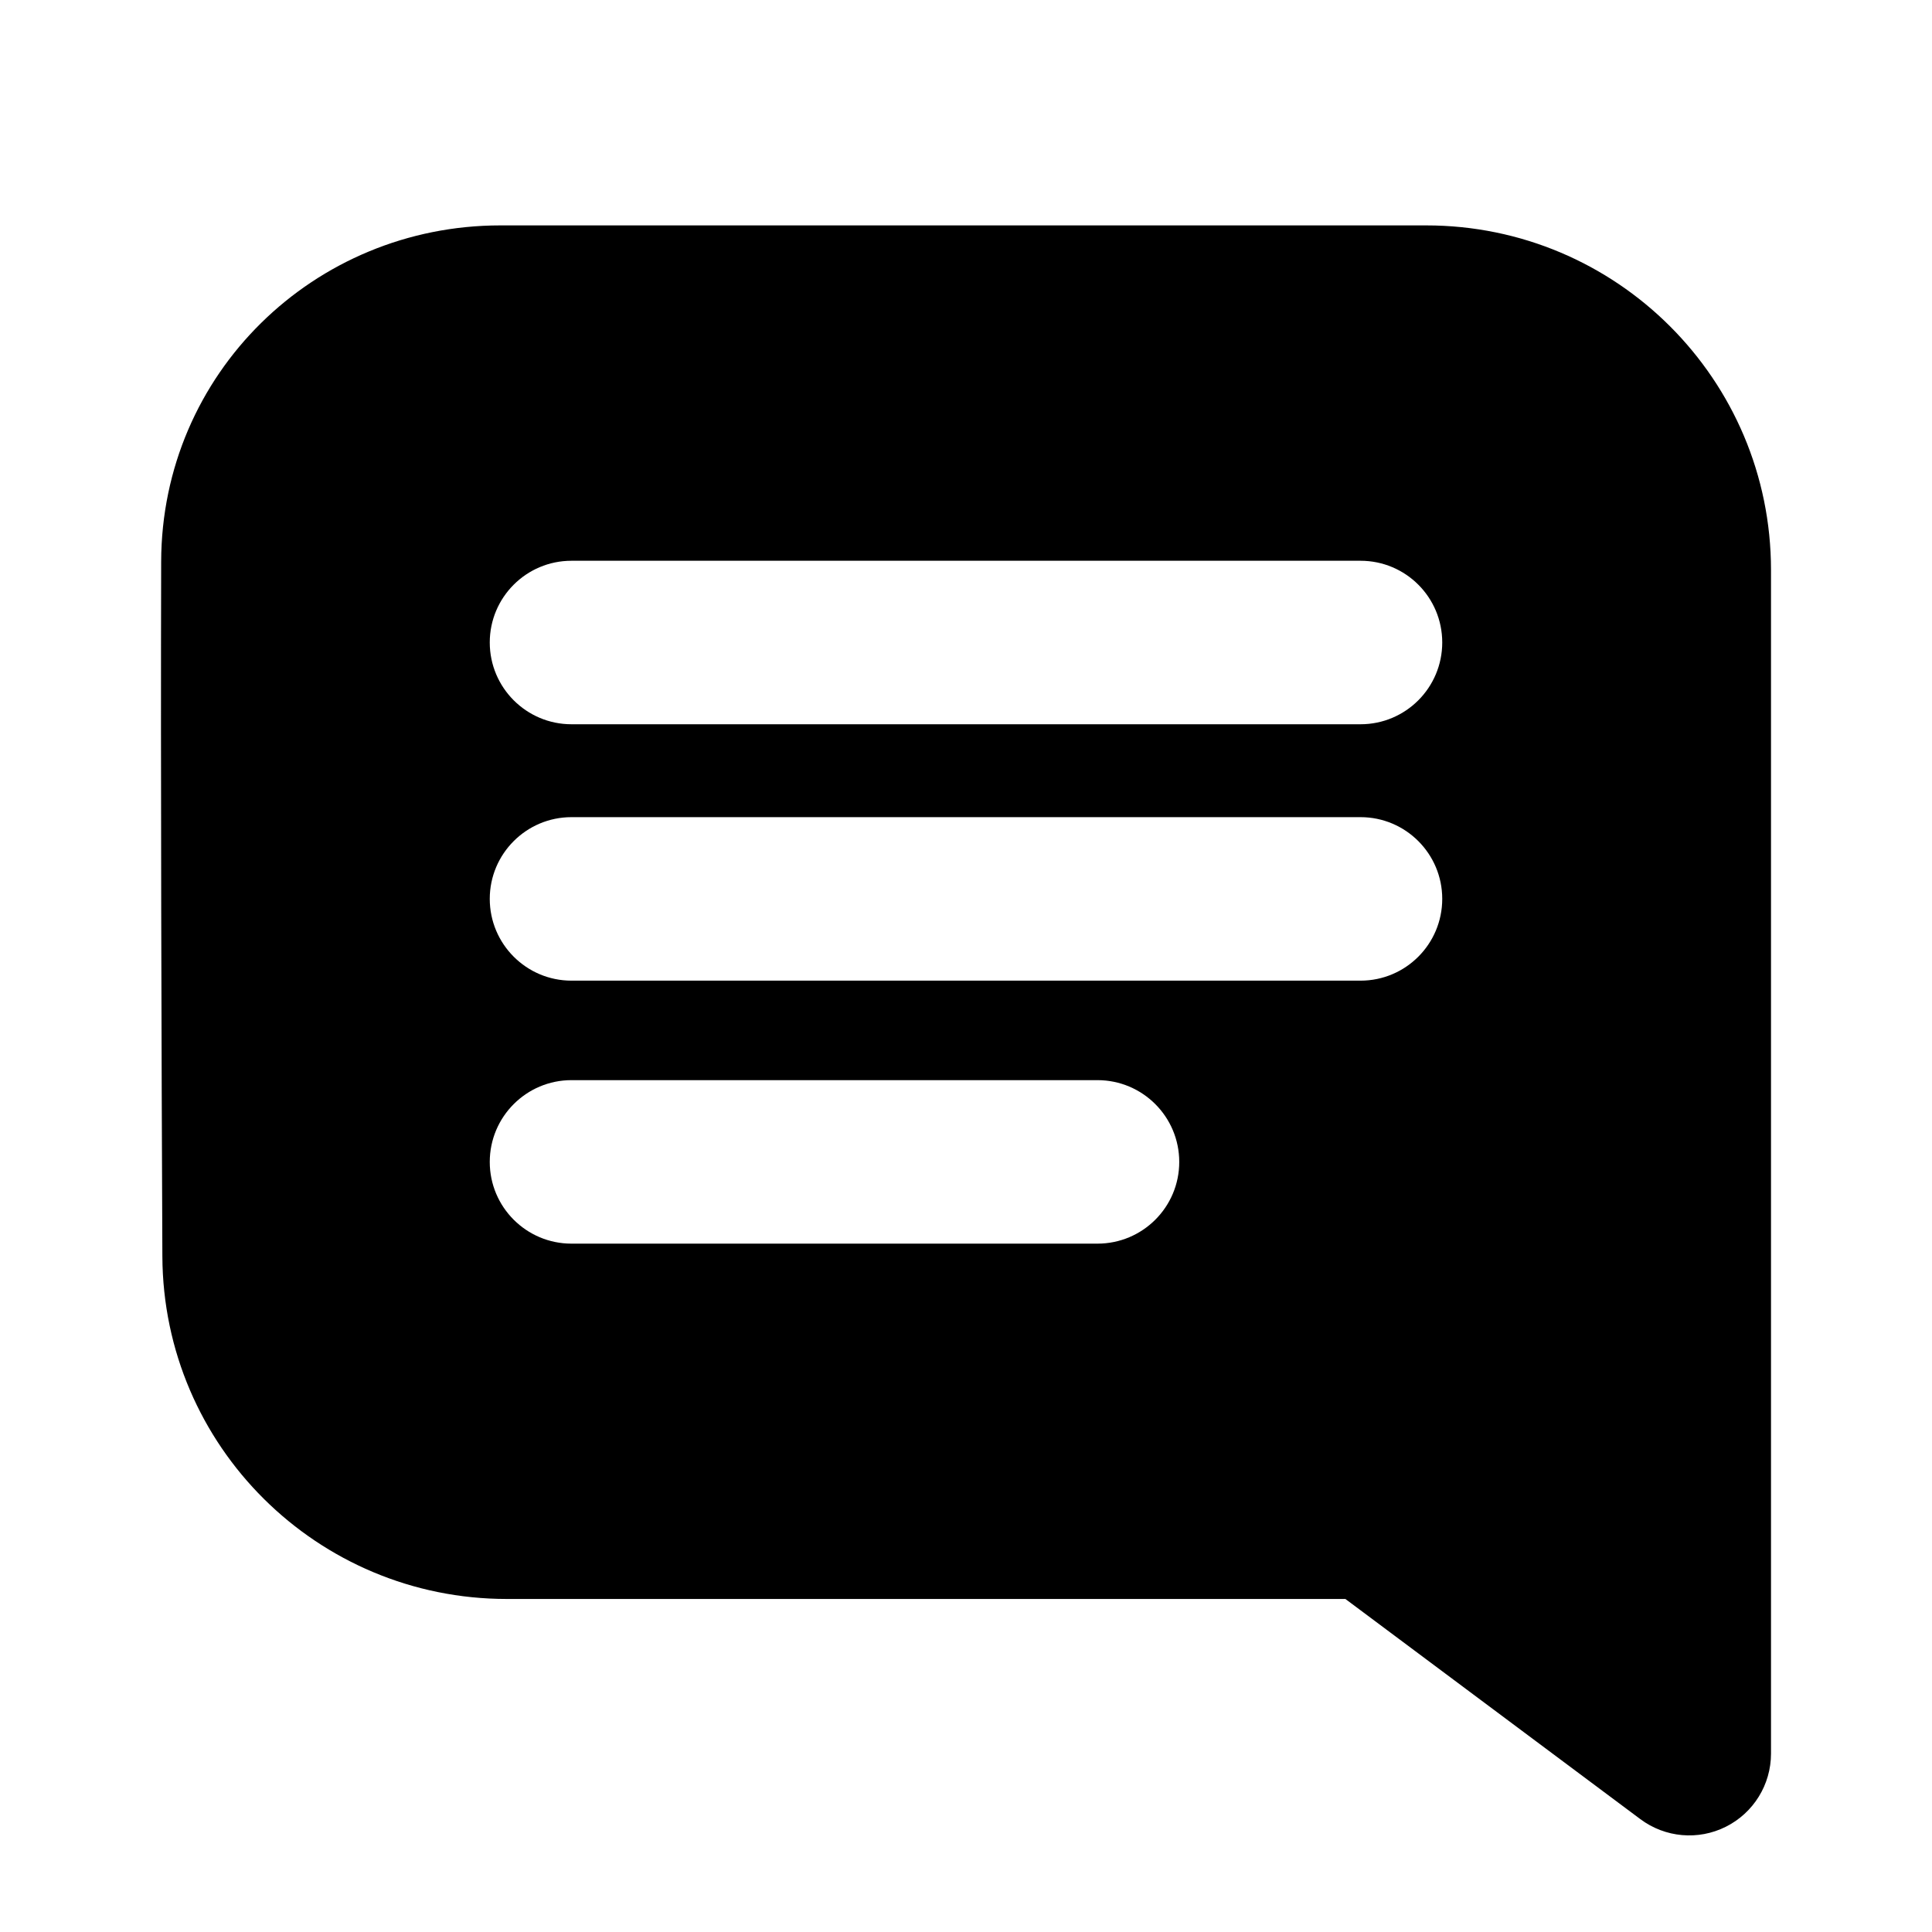 <svg viewBox="0 0 24 24" xmlns="http://www.w3.org/2000/svg" data-title="MessageFill" fill="currentColor" stroke="none">
  <path fill-rule="evenodd" clip-rule="evenodd" d="M2.002 6.977C2.008 4.641 3.902 2.8 6.216 2.8H17.717C20.082 2.8 22 4.715 22 7.081V21.784C22 22.169 21.783 22.52 21.44 22.692C21.096 22.865 20.685 22.828 20.377 22.598L16.713 19.863H6.297C3.943 19.863 2.027 17.966 2.017 15.607C2.006 13.082 1.995 9.58 2.002 6.977ZM16.901 8.997L7.099 8.997C6.539 8.997 6.084 8.542 6.084 7.981C6.084 7.42 6.539 6.966 7.099 6.966L16.901 6.966C17.462 6.966 17.916 7.42 17.916 7.981C17.916 8.542 17.462 8.997 16.901 8.997ZM16.901 12.182L7.099 12.182C6.539 12.182 6.084 11.727 6.084 11.166C6.084 10.606 6.539 10.151 7.099 10.151L16.901 10.151C17.462 10.151 17.916 10.606 17.916 11.166C17.916 11.727 17.462 12.182 16.901 12.182ZM6.084 14.434C6.084 13.873 6.539 13.418 7.099 13.418H13.633C14.194 13.418 14.649 13.873 14.649 14.434C14.649 14.995 14.194 15.449 13.633 15.449H7.099C6.539 15.449 6.084 14.995 6.084 14.434Z"/>
</svg>

